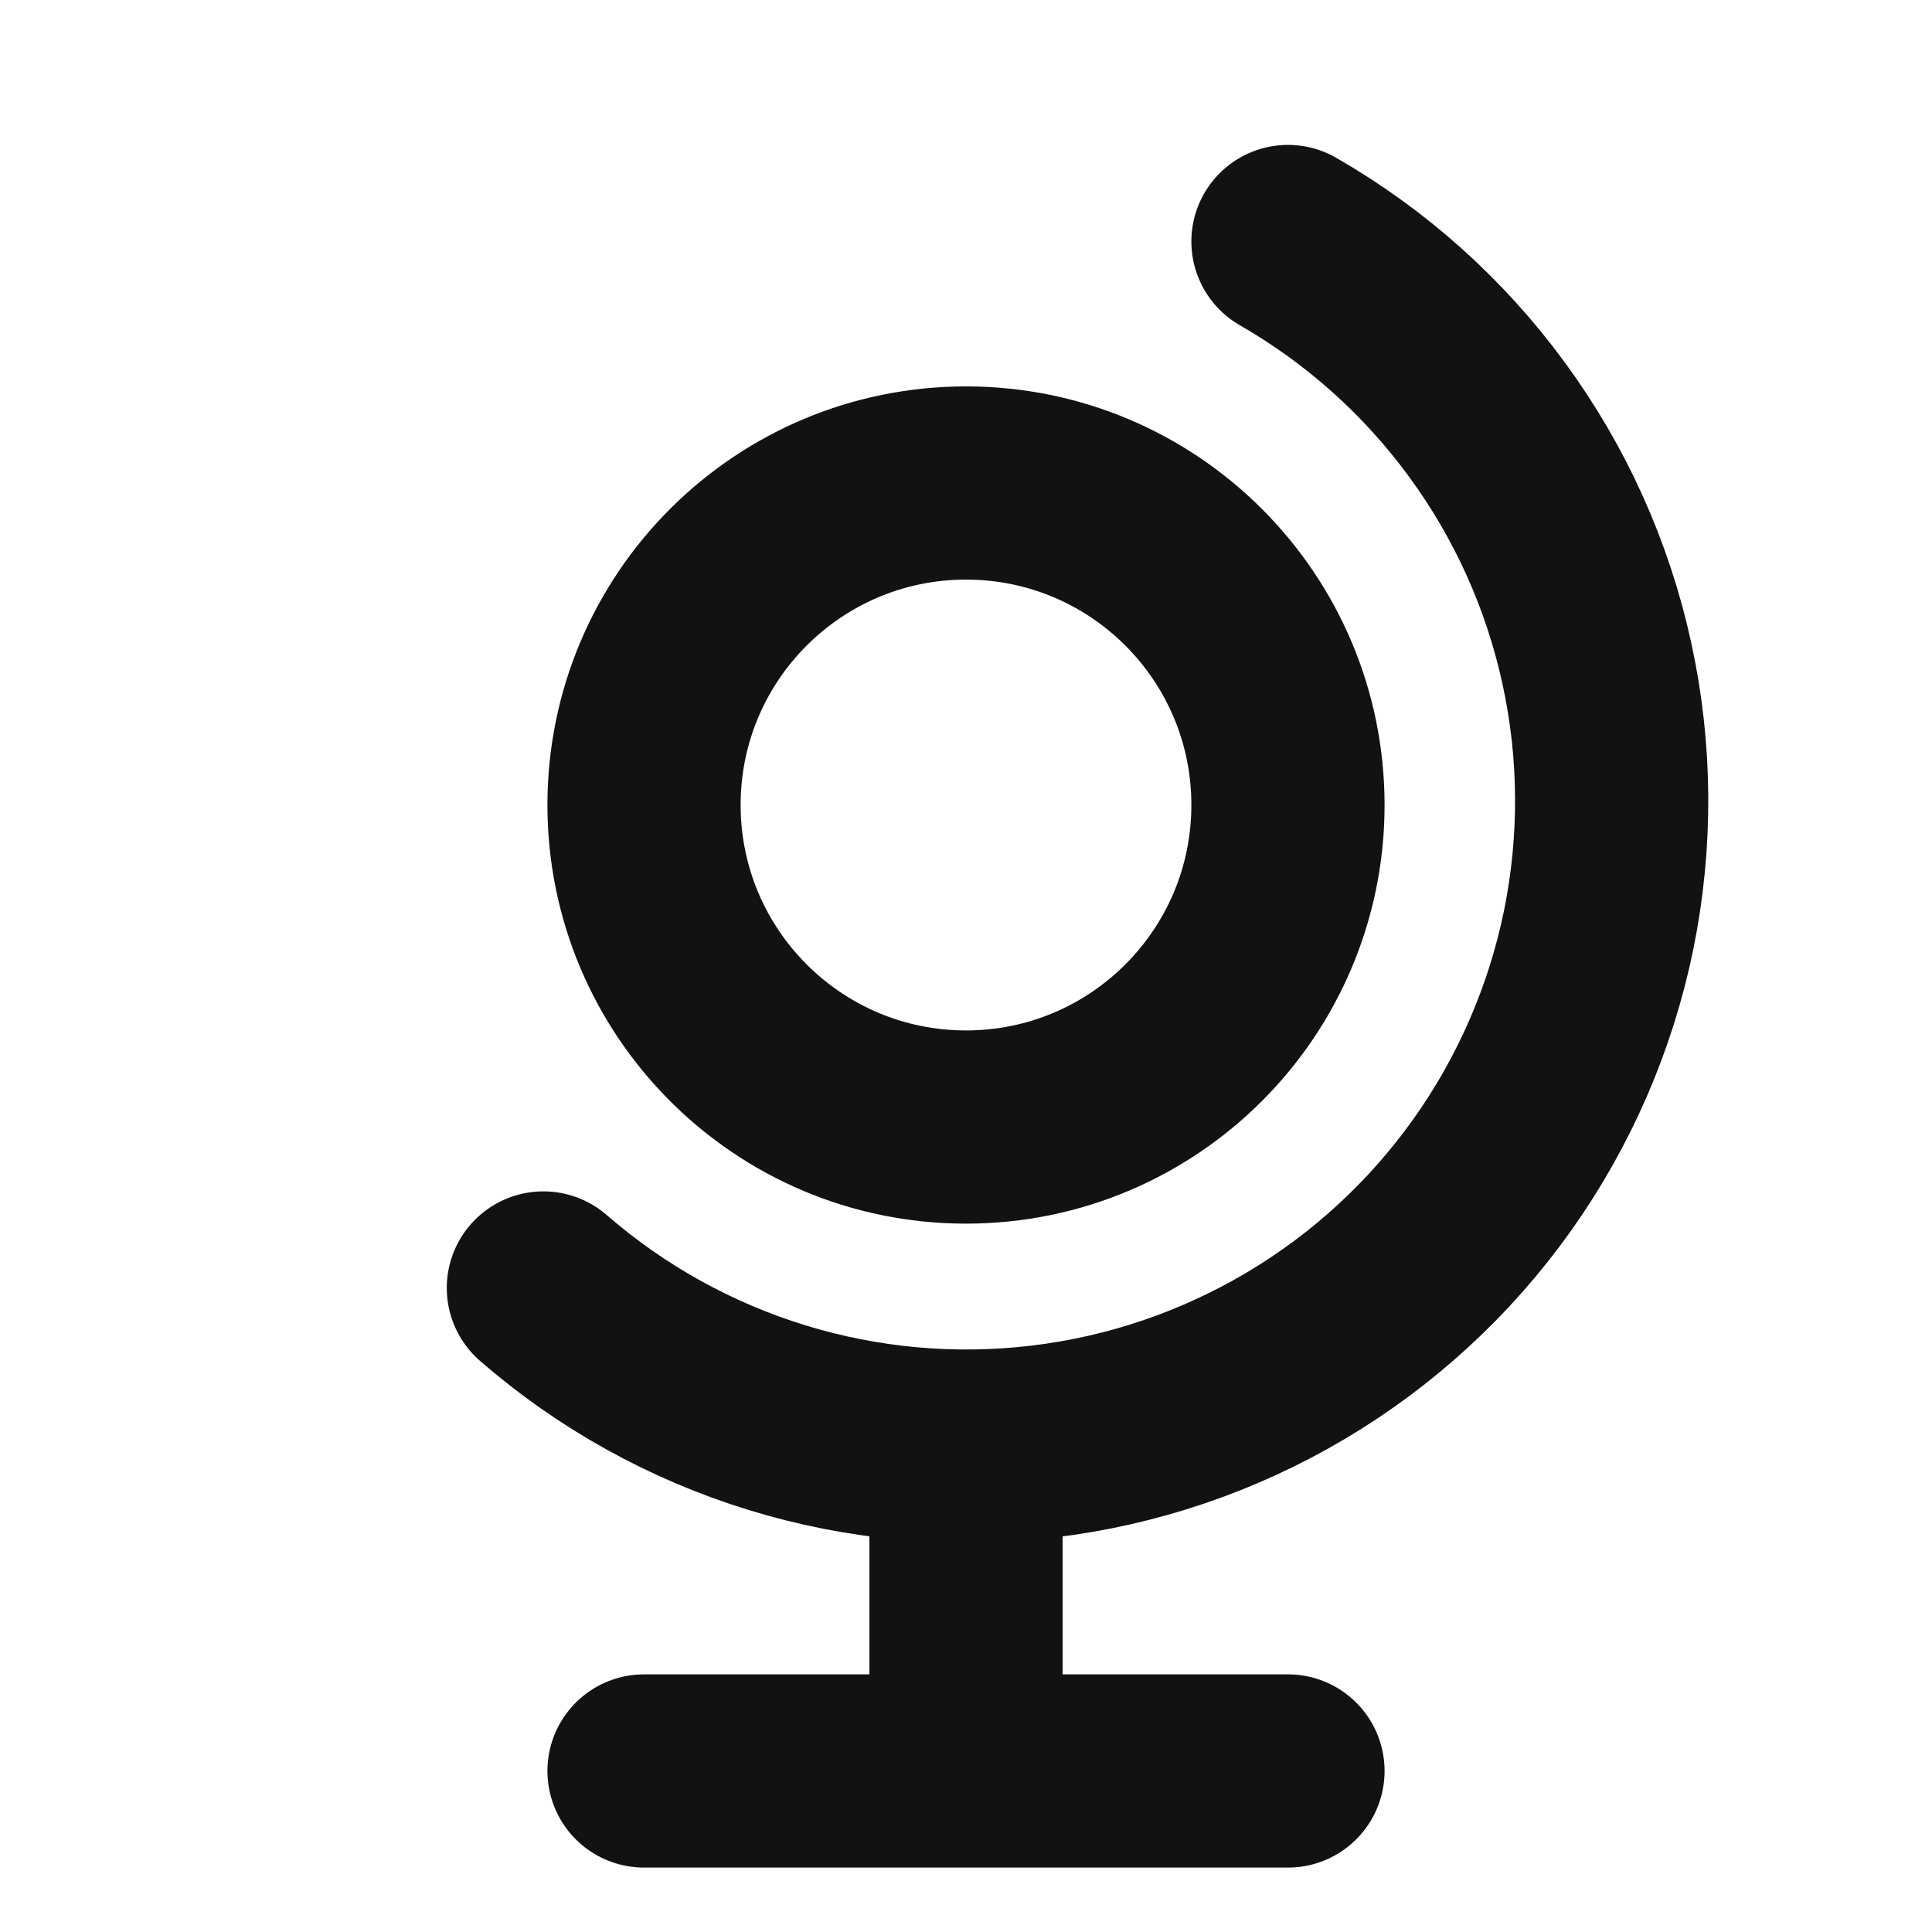 <svg xmlns="http://www.w3.org/2000/svg" width="20" height="20" viewBox="0 0 20 20" fill="none">
  <path d="M5.625 13.333C6.328 13.944 7.152 14.401 8.042 14.675C8.932 14.949 9.87 15.033 10.795 14.923C11.72 14.813 12.612 14.51 13.413 14.035C14.214 13.56 14.907 12.922 15.447 12.163C15.987 11.404 16.362 10.54 16.549 9.628C16.735 8.715 16.729 7.774 16.53 6.864C16.331 5.953 15.944 5.095 15.393 4.344C14.843 3.592 14.141 2.964 13.333 2.5M10 15V18.333M6.667 18.333H13.333M13.333 8.333C13.333 10.174 11.841 11.667 10 11.667C8.159 11.667 6.667 10.174 6.667 8.333C6.667 6.492 8.159 5 10 5C11.841 5 13.333 6.492 13.333 8.333Z" stroke="#121212" stroke-width="2" stroke-linecap="round" stroke-linejoin="round"/>
</svg>